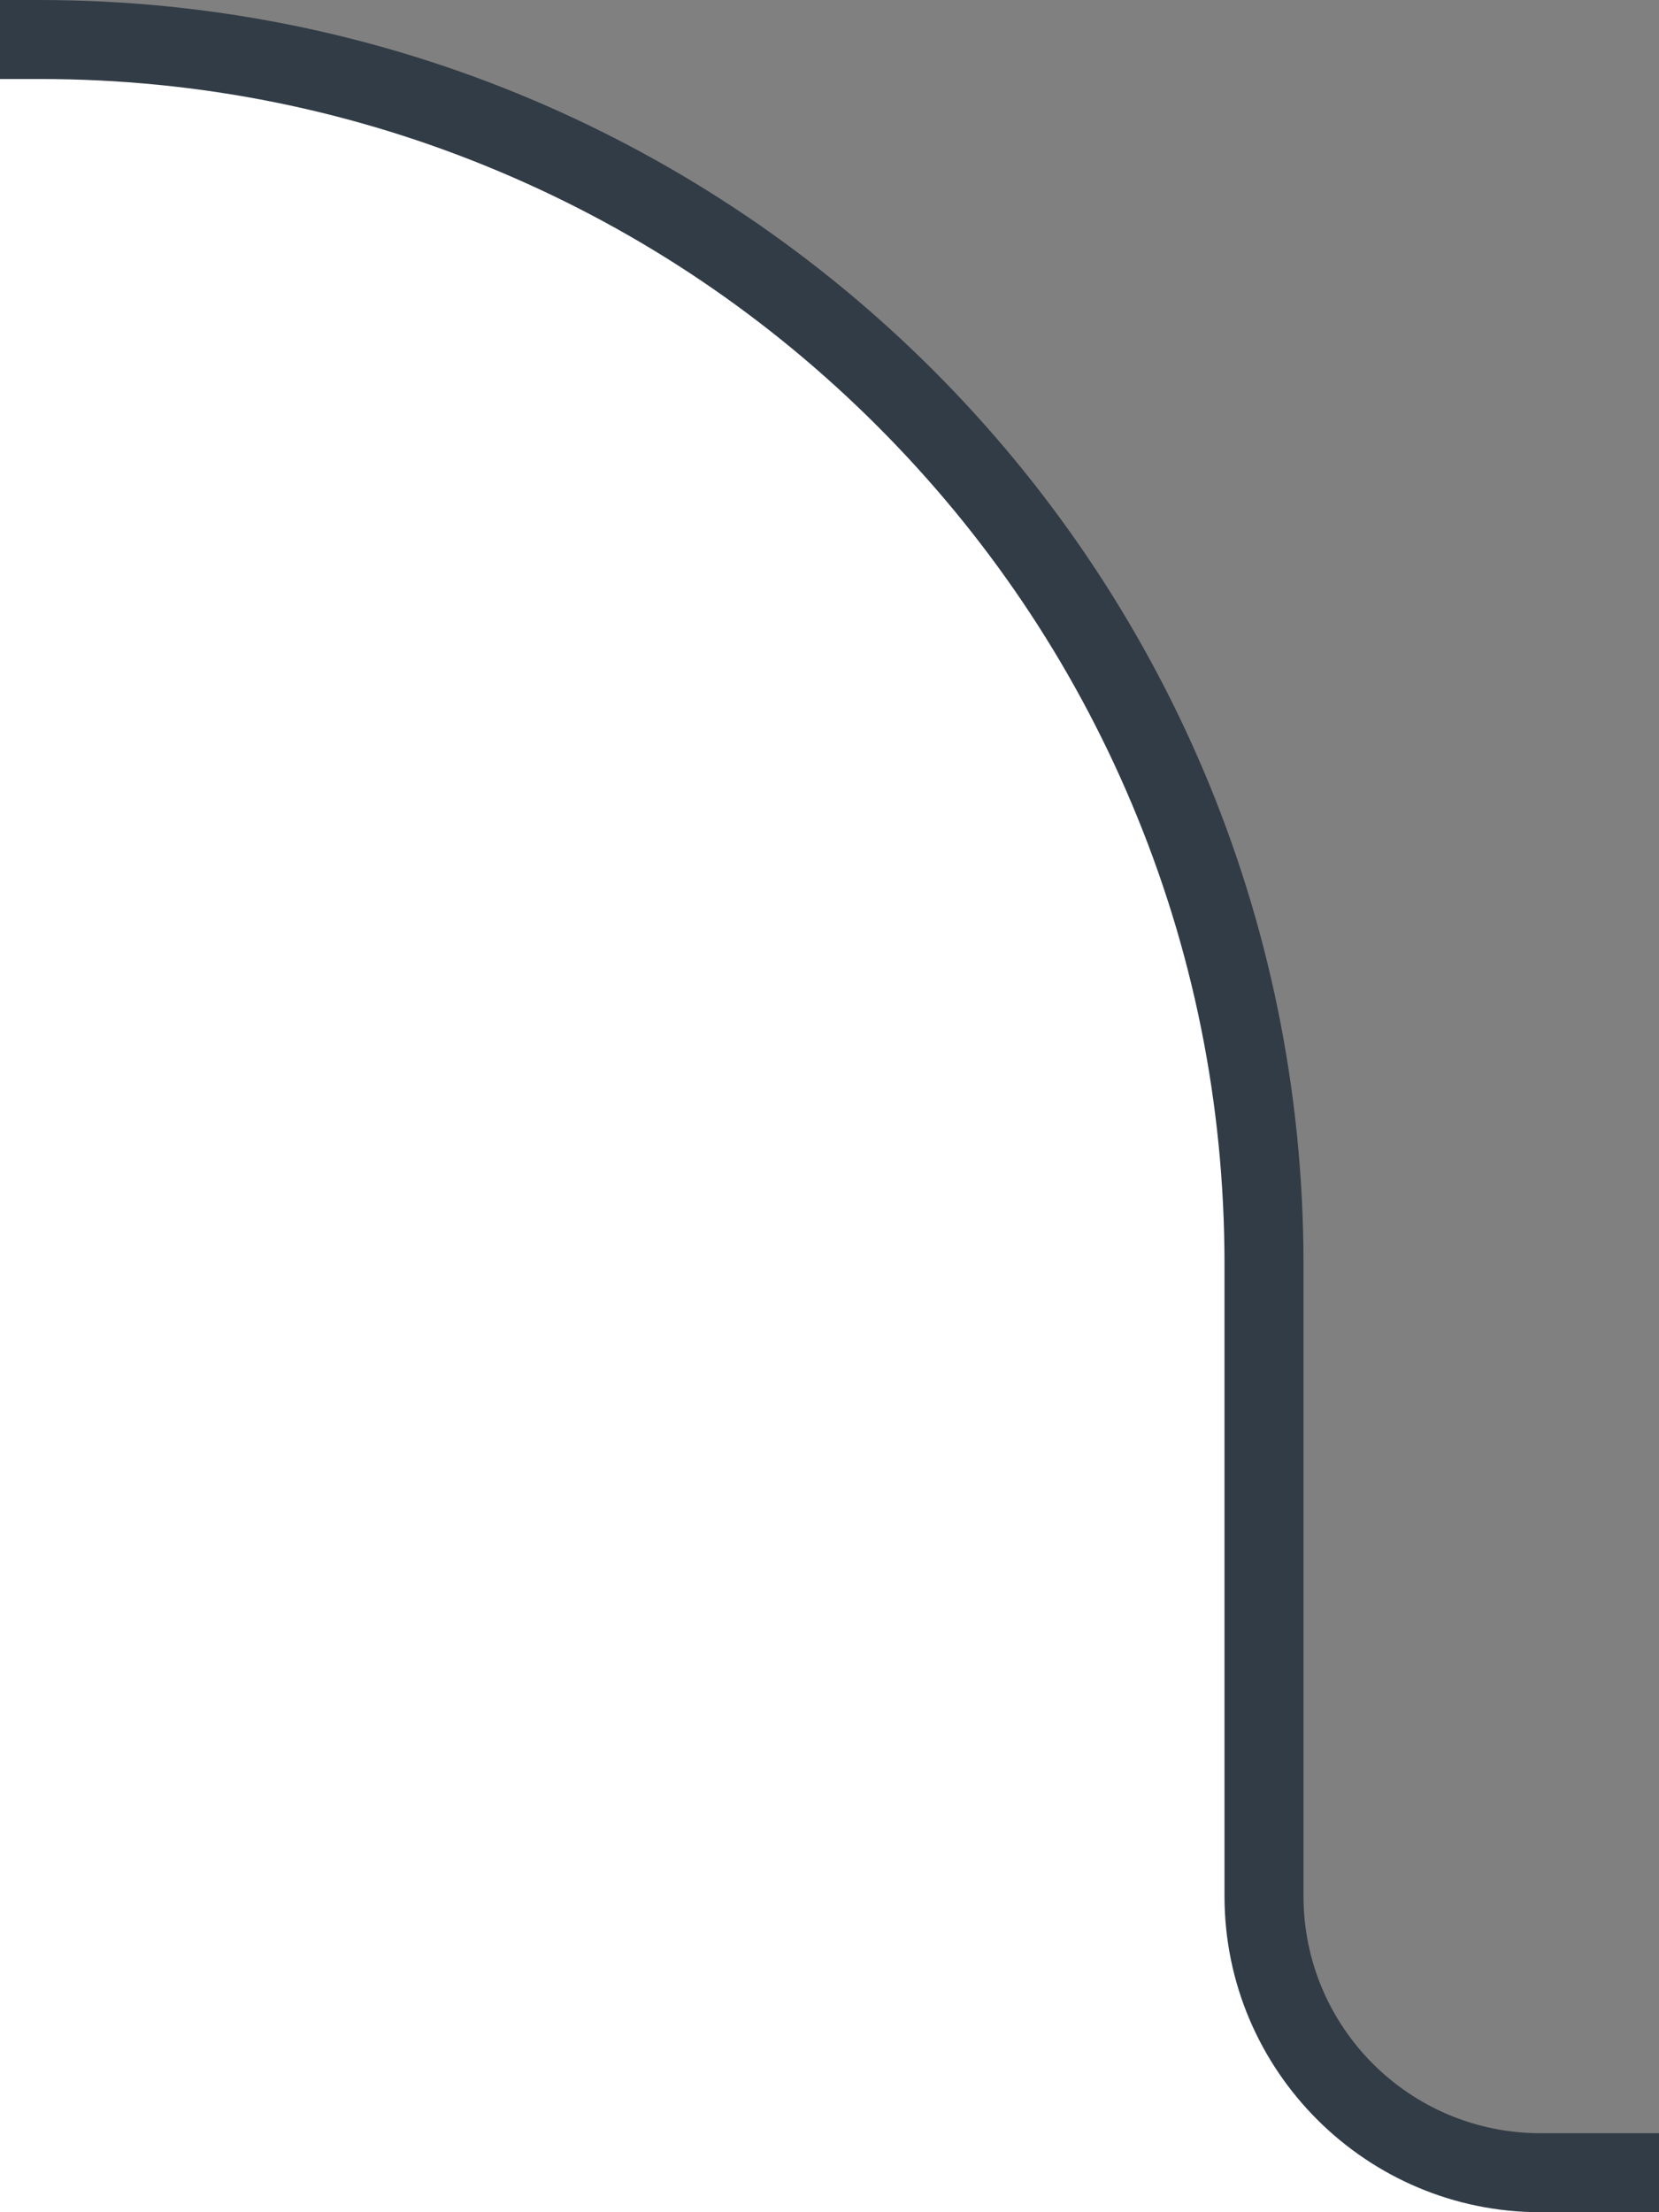 <svg xmlns="http://www.w3.org/2000/svg" width="42" height="56" viewBox="0 0 42 56">
    <rect x="0" y="0" width="42" height="56" fill="#808080" stroke="none"/>
    <defs>
        <clipPath id="45pozqcaga">
            <path fill="none" d="M0 0H42V56H0z"/>
        </clipPath>
    </defs>
    <g clip-path="url(#45pozqcaga)">
        <g fill="#fff" stroke-miterlimit="10">
            <path d="M1647 2767H280c-3.86 0-7-3.14-7-7v-102c0-3.86 3.14-7 7-7h698c3.86 0 7-3.14 7-7v-16c0-4.186.82-8.245 2.436-12.066 1.561-3.692 3.796-7.007 6.644-9.854 2.847-2.848 6.163-5.083 9.854-6.644 3.82-1.617 7.88-2.436 12.066-2.436h305c4.185 0 8.245.82 12.066 2.436 3.691 1.561 7.007 3.796 9.854 6.644 2.848 2.847 5.083 6.162 6.644 9.854 1.617 3.82 2.436 7.88 2.436 12.066v16c0 3.86 3.14 7 7 7h288c3.86 0 7 3.14 7 7v102c0 3.86-3.14 7-7 7z" transform="translate(-1320 -2596)"/>
            <path fill="#323c46" d="M1016 2598c-4.05 0-7.98.793-11.677 2.357-3.572 1.51-6.78 3.674-9.536 6.43-2.756 2.755-4.92 5.964-6.43 9.536-1.564 3.698-2.357 7.626-2.357 11.677v16c0 4.411-3.589 8-8 8H280c-3.308 0-6 2.692-6 6v102c0 3.308 2.692 6 6 6h1367c3.308 0 6-2.692 6-6v-102c0-3.308-2.692-6-6-6h-288c-4.411 0-8-3.589-8-8v-16c0-4.051-.793-7.98-2.357-11.677-1.51-3.572-3.674-6.78-6.43-9.536-2.756-2.756-5.964-4.92-9.536-6.43-3.698-1.564-7.626-2.357-11.677-2.357h-305m0-2h305c17.673 0 32 14.327 32 32v16c0 3.314 2.686 6 6 6h288c4.418 0 8 3.582 8 8v102c0 4.418-3.582 8-8 8H280c-4.418 0-8-3.582-8-8v-102c0-4.418 3.582-8 8-8h698c3.314 0 6-2.686 6-6v-16c0-17.673 14.327-32 32-32z" transform="translate(-1320 -2596)"/>
        </g>
    </g>
</svg>
